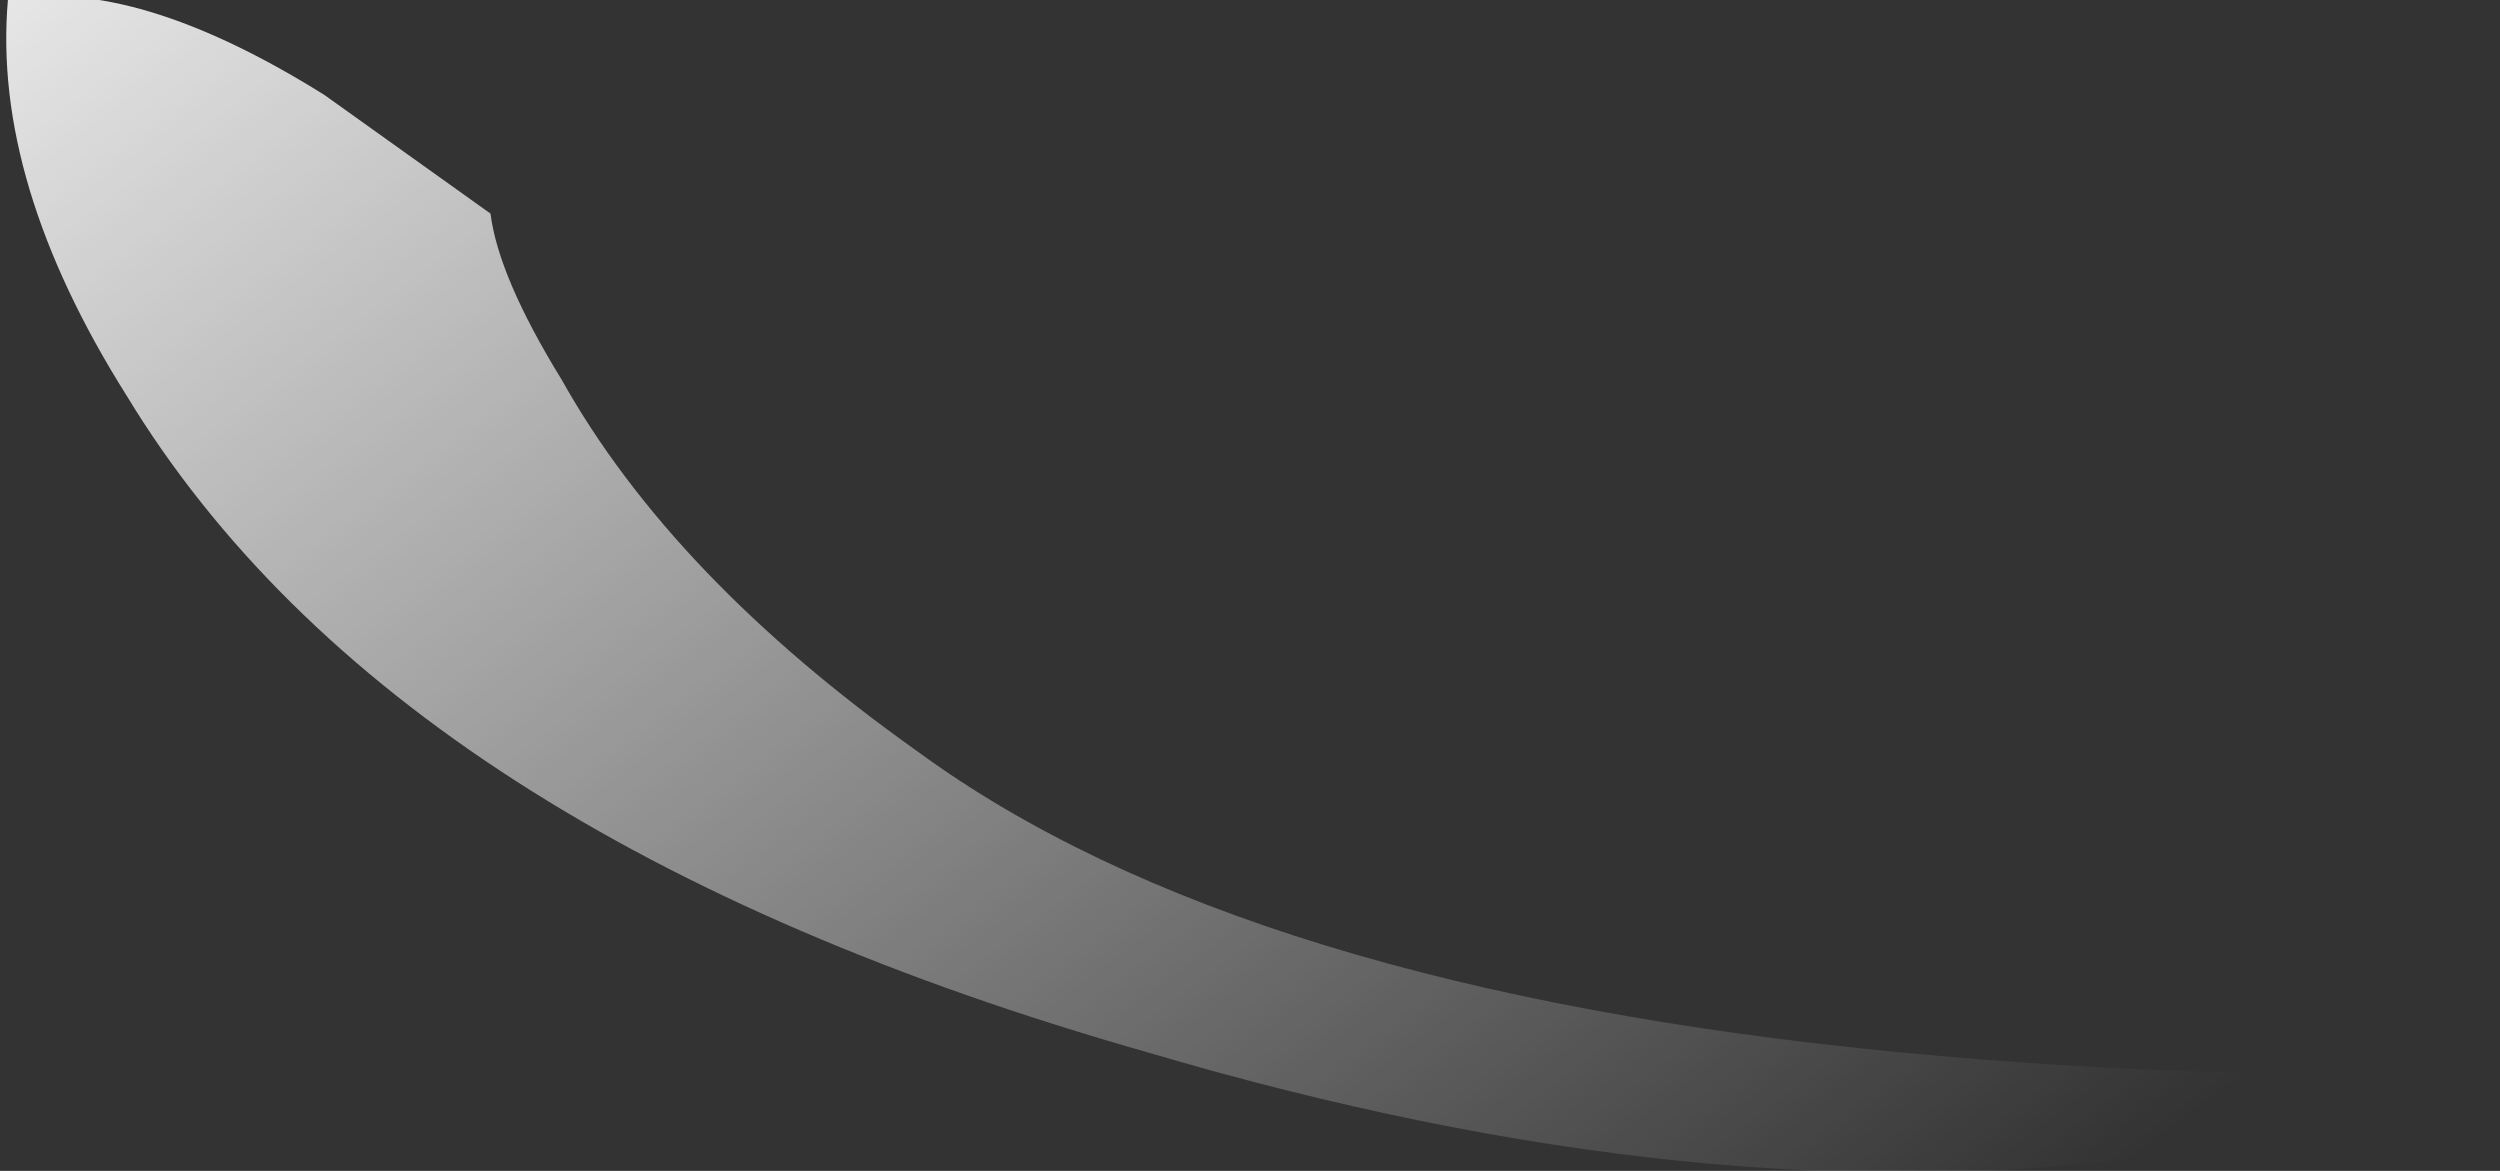 <?xml version="1.0" encoding="UTF-8" standalone="no"?>
<svg xmlns:ffdec="https://www.free-decompiler.com/flash" xmlns:xlink="http://www.w3.org/1999/xlink" ffdec:objectType="frame" height="51.8px" width="110.6px" xmlns="http://www.w3.org/2000/svg">
  <rect width="100%" height="100%" fill="#333333" stroke="none"/>
  <g transform="matrix(1.0, 0.0, 0.0, 1.0, 55.3, 25.9)">
    <use ffdec:characterId="547" height="7.4" transform="matrix(7.0, 0.0, 0.0, 7.0, -55.3, -25.9)" width="15.8" xlink:href="#shape0"/>
  </g>
  <defs>
    <g id="shape0" transform="matrix(1.0, 0.0, 0.0, 1.0, 7.9, 3.7)">
      <path d="M-7.85 -3.7 Q-7.05 -3.85 -5.85 -3.1 L-4.8 -2.35 Q-4.75 -1.95 -4.35 -1.3 -3.65 -0.05 -2.1 1.05 -0.05 2.55 4.1 2.95 6.2 3.15 7.9 3.05 7.15 3.4 5.75 3.6 2.9 4.0 -0.65 2.95 -5.4 1.6 -7.1 -1.2 -7.95 -2.55 -7.85 -3.7" fill="url(#gradient0)" fill-rule="evenodd" stroke="none"/>
    </g>
    <linearGradient gradientTransform="matrix(-0.006, -0.007, 0.004, -0.003, -0.6, -1.15)" gradientUnits="userSpaceOnUse" id="gradient0" spreadMethod="pad" x1="-819.2" x2="819.2">
      <stop offset="0.0" stop-color="#ffffff" stop-opacity="0.0"/>
      <stop offset="0.937" stop-color="#ffffff" stop-opacity="0.89"/>
    </linearGradient>
  </defs>
</svg>
